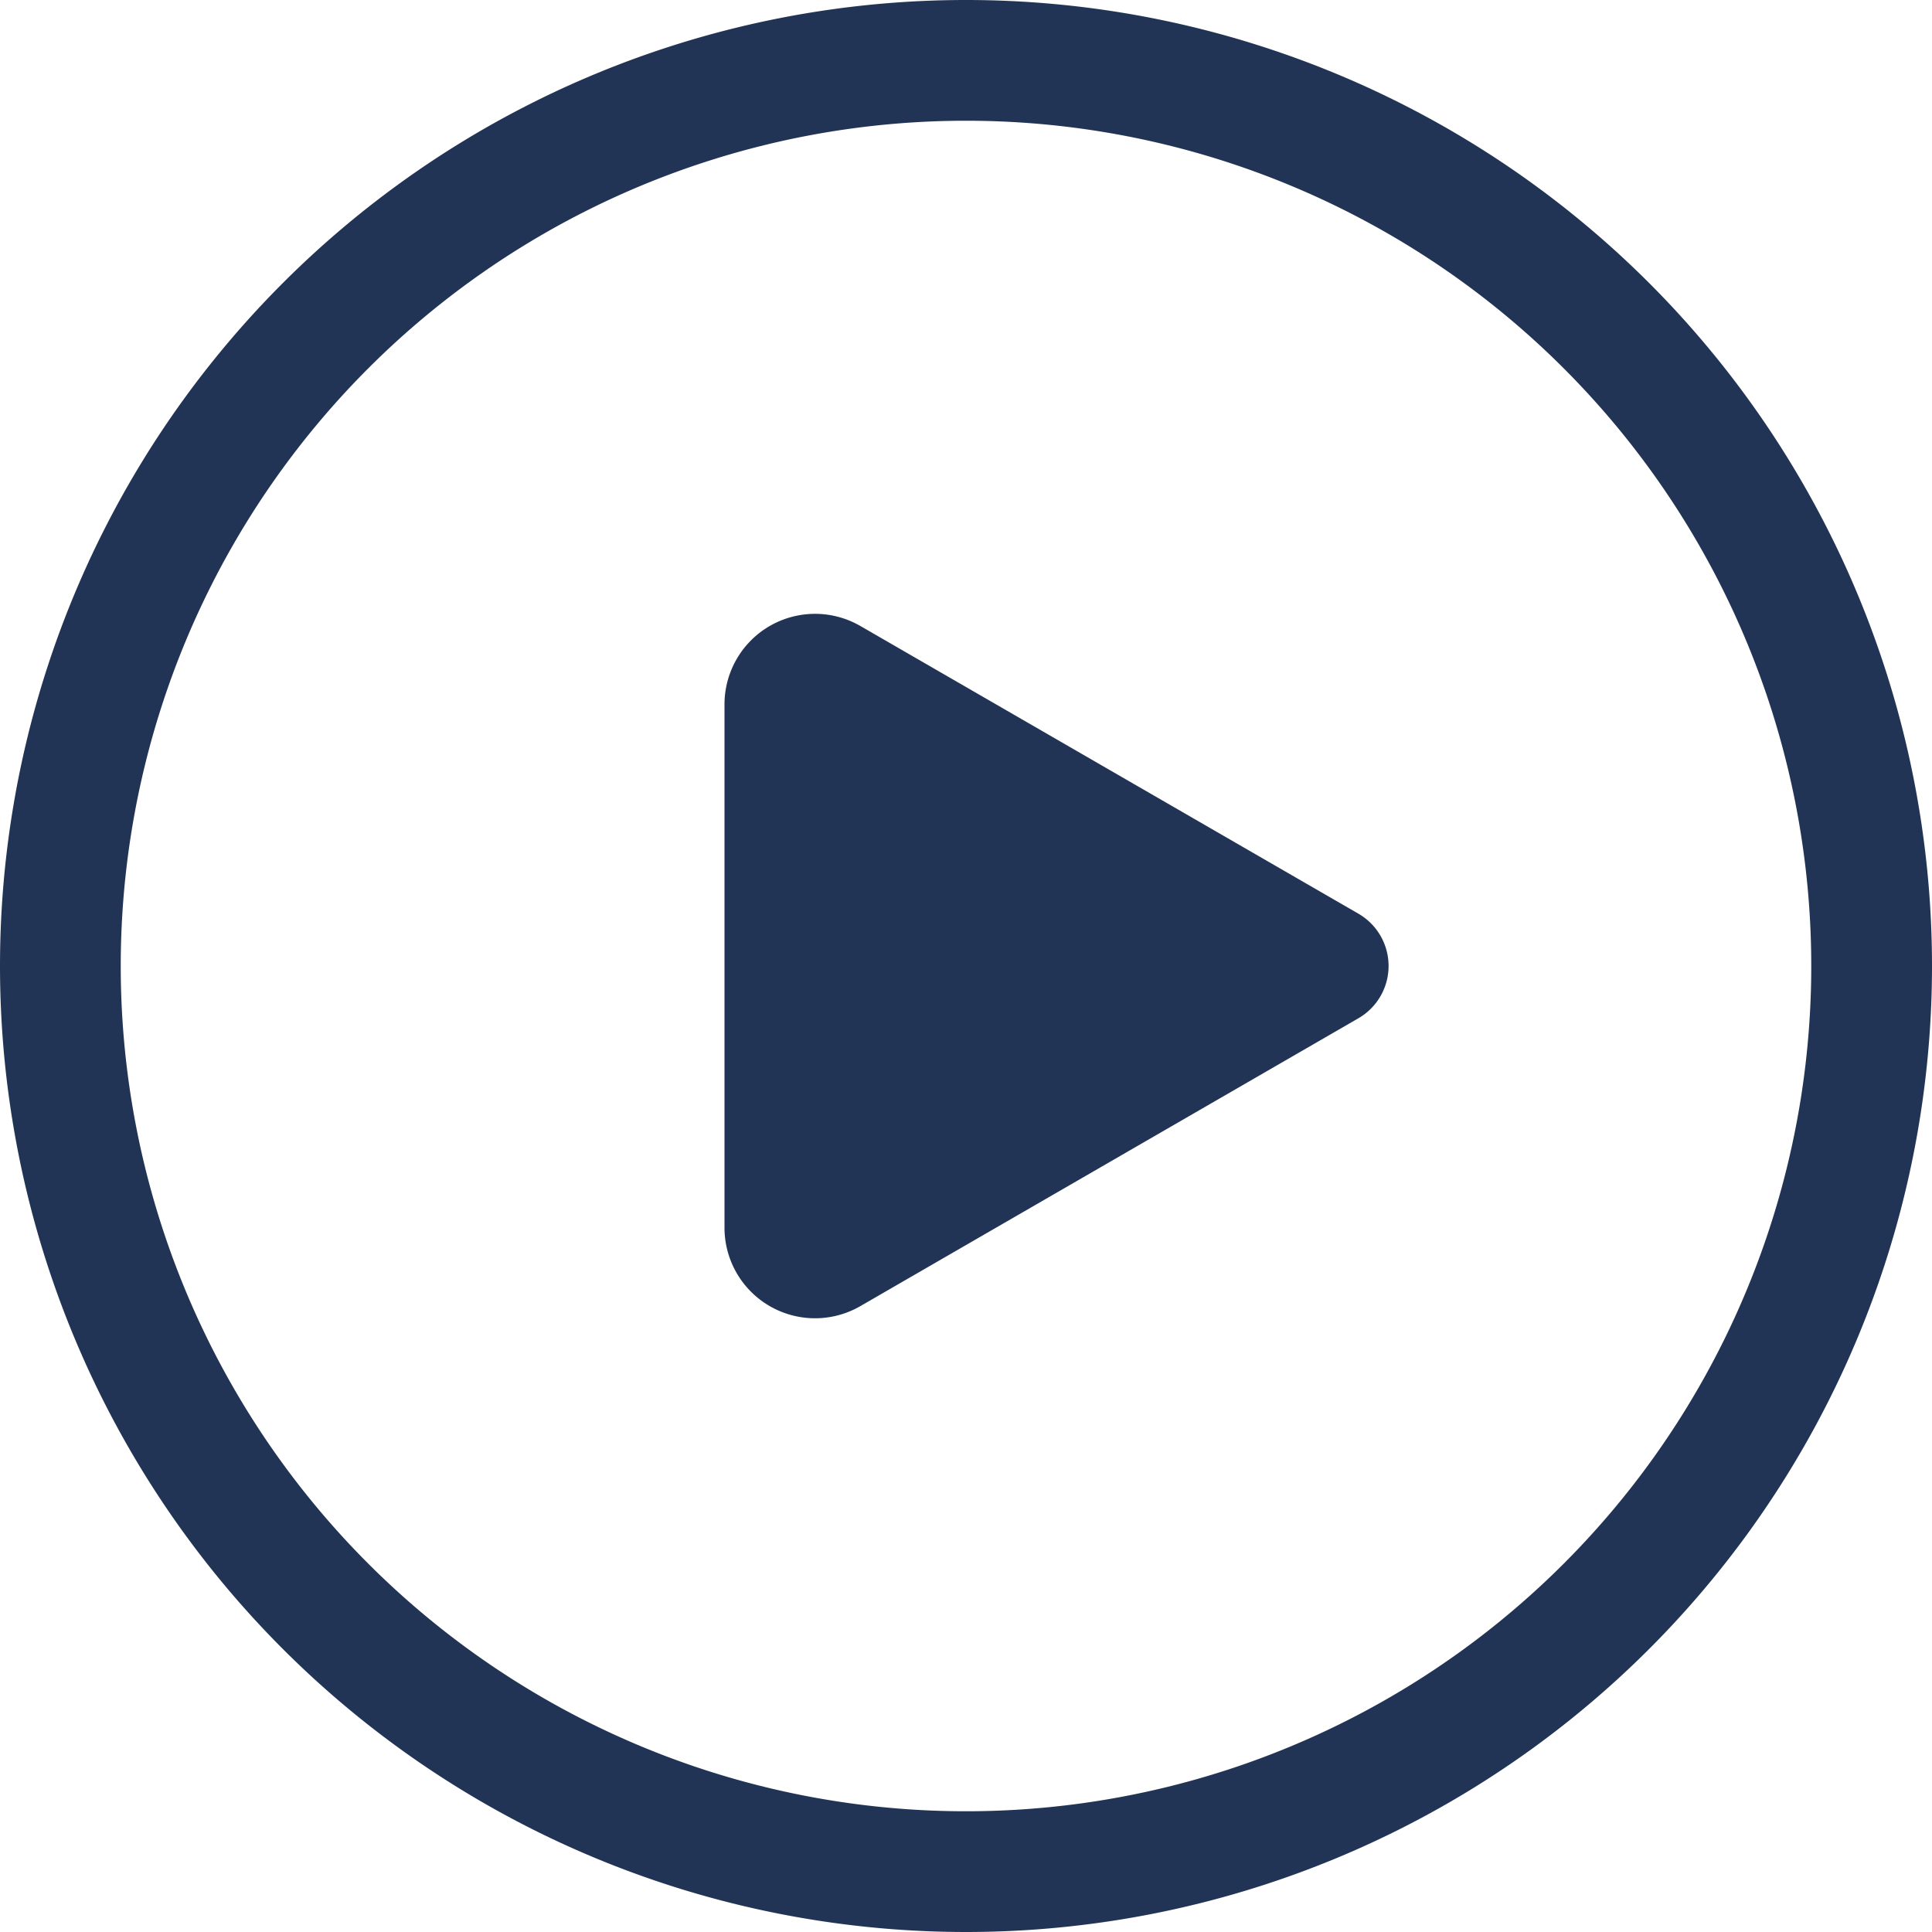 <svg width="83" height="83" fill="none" xmlns="http://www.w3.org/2000/svg"><path d="M36.96 26.892a3.89 3.89 0 00-5.835 3.372V52.74a3.89 3.89 0 005.836 3.372l21.398-12.367a2.595 2.595 0 000-4.492L36.961 26.892zM0 41.5a41.5 41.5 0 1183 0 41.5 41.5 0 01-83 0zM41.5 5.187a36.313 36.313 0 100 72.626 36.313 36.313 0 000-72.626z" fill="#223455"/></svg>